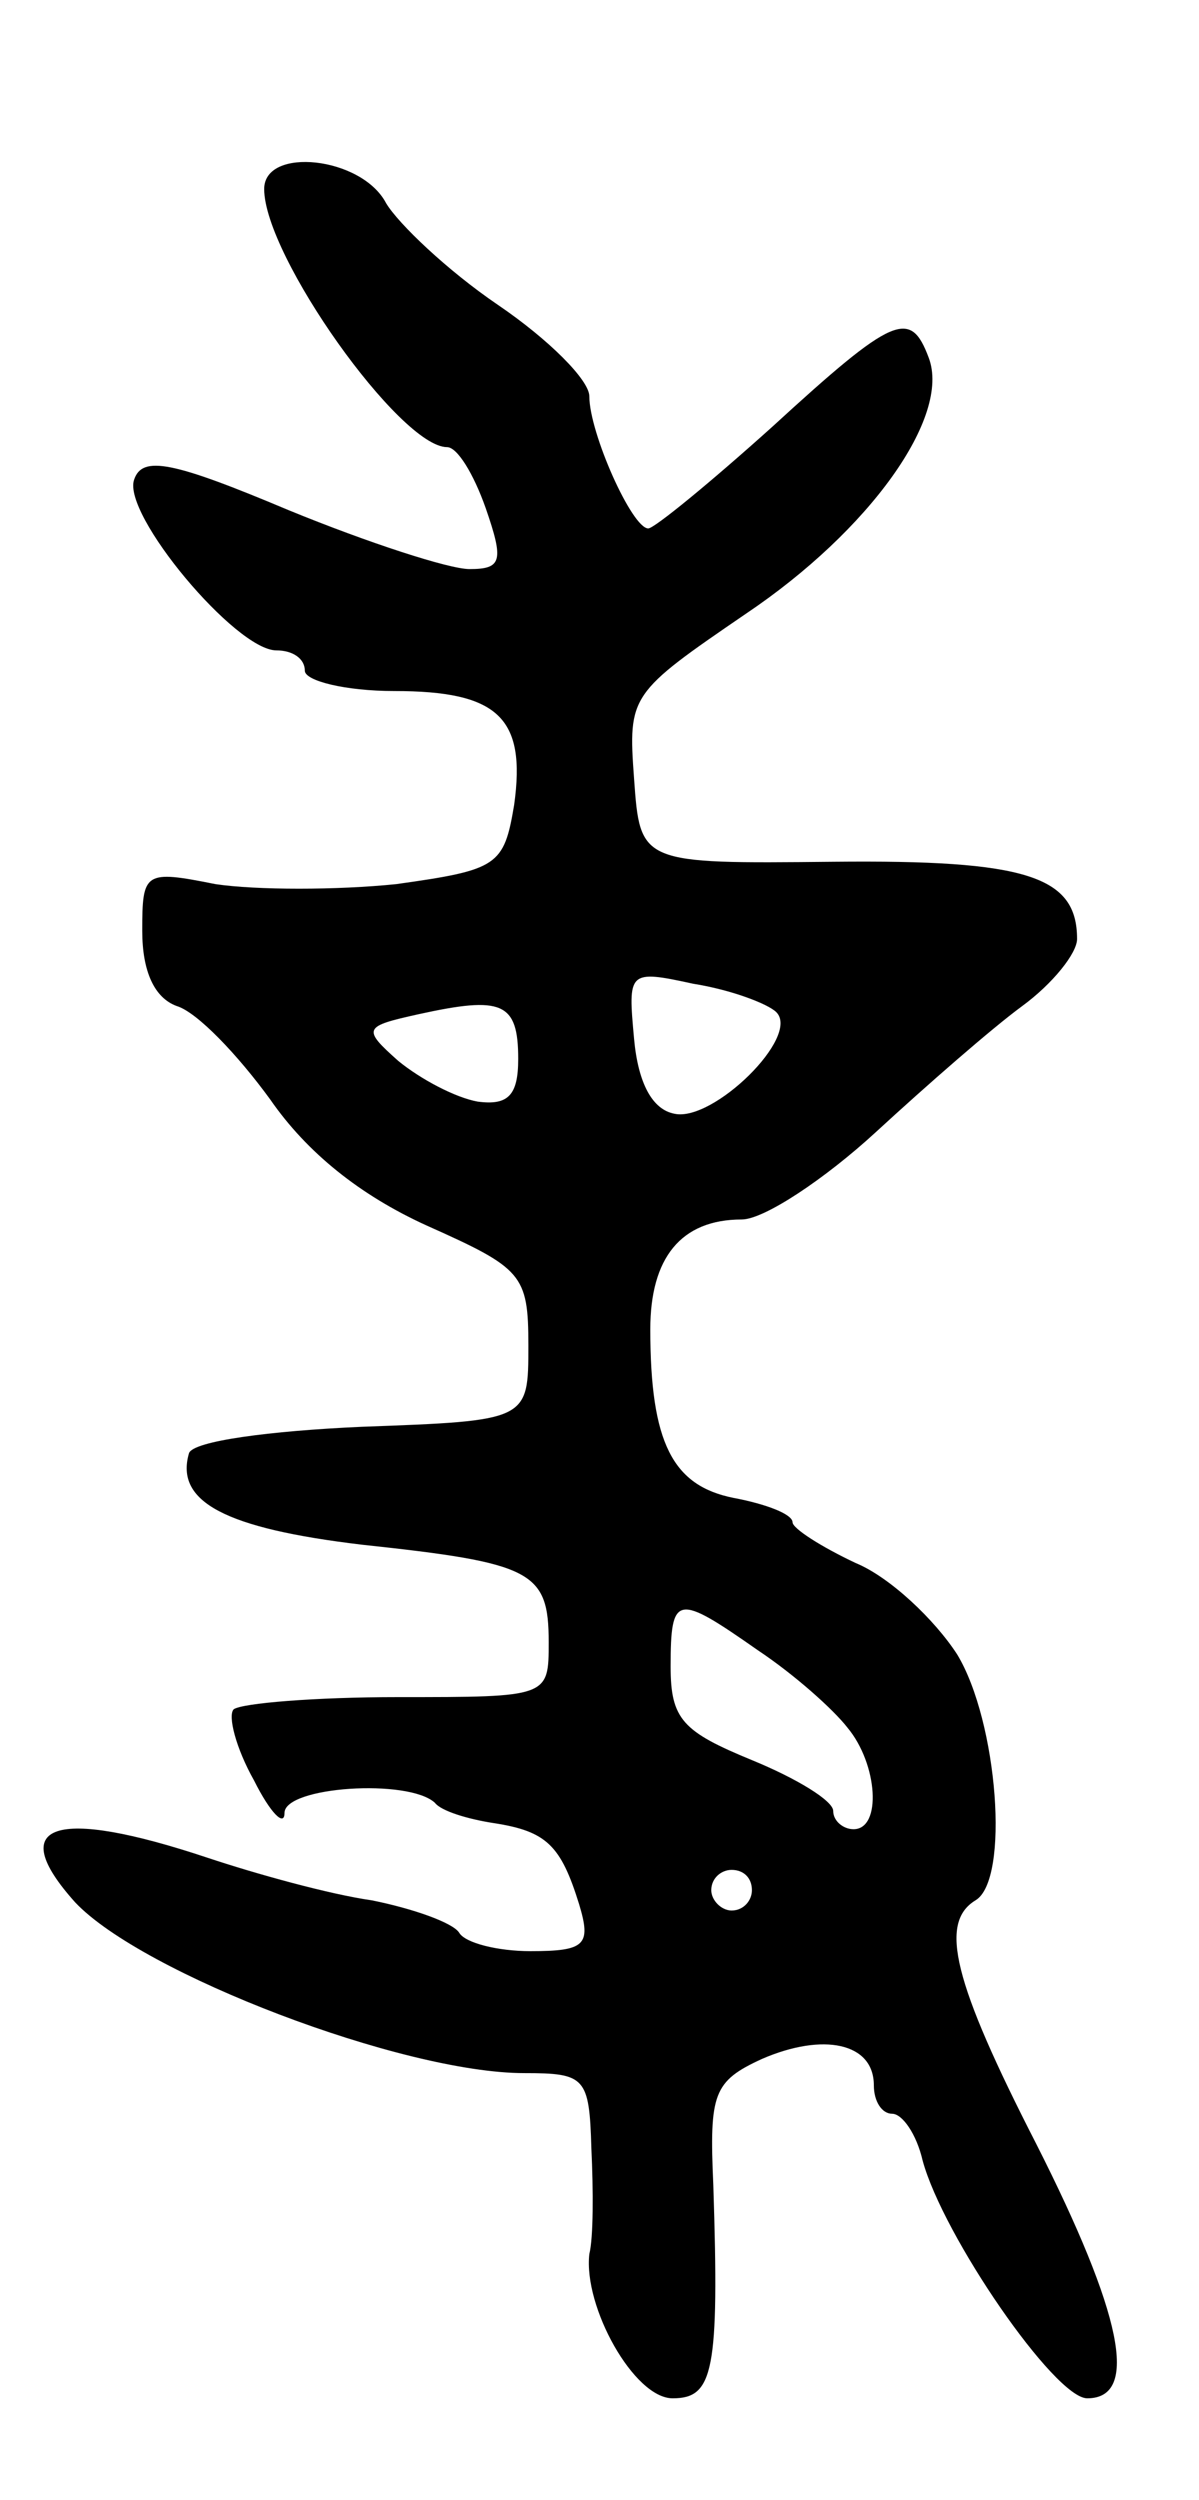 <svg version="1.0" xmlns="http://www.w3.org/2000/svg"
 width="59pt" height="123pt" viewBox="0 0 59 123"
 preserveAspectRatio="xMidYMid meet">
<g transform="translate(0,123) scale(0.1,-0.1)"
fill="#000000" stroke="none">
<path d="M130 1137 c0 -33 67 -127 90 -127 5 0 13 -13 19 -30 9 -26 8 -30 -8
-30 -10 0 -50 13 -89 29 -57 24 -72 27 -76 15 -6 -17 50 -84 70 -84 8 0 14 -4
14 -10 0 -5 20 -10 44 -10 51 0 65 -13 59 -56 -5 -30 -8 -32 -58 -39 -29 -3
-69 -3 -89 0 -35 7 -36 6 -36 -23 0 -20 6 -33 17 -37 10 -3 30 -24 46 -46 18
-26 44 -47 77 -62 47 -21 50 -24 50 -59 0 -37 0 -37 -82 -40 -45 -2 -83 -7
-85 -13 -7 -24 18 -37 85 -45 84 -9 92 -13 92 -48 0 -27 0 -27 -74 -27 -41 0
-77 -3 -81 -6 -3 -3 1 -19 10 -35 8 -16 15 -23 15 -16 0 13 61 17 74 5 3 -4
16 -8 29 -10 26 -4 33 -11 42 -40 6 -20 3 -23 -24 -23 -16 0 -32 4 -35 9 -3 5
-23 12 -43 16 -21 3 -57 13 -81 21 -75 25 -100 17 -65 -22 33 -35 161 -84 221
-84 30 0 32 -2 33 -37 1 -21 1 -44 -1 -52 -3 -26 22 -71 41 -71 20 0 23 13 20
105 -2 45 0 51 24 62 30 13 55 8 55 -13 0 -8 4 -14 9 -14 5 0 12 -10 15 -23
10 -37 65 -117 81 -117 26 0 17 42 -25 125 -41 80 -48 109 -30 120 17 10 11
88 -9 121 -11 17 -33 38 -50 45 -17 8 -31 17 -31 20 0 4 -13 9 -29 12 -30 6
-41 27 -41 83 0 35 15 54 45 54 11 0 41 20 66 43 25 23 57 51 72 62 15 11 27
26 27 33 0 31 -25 39 -120 38 -95 -1 -95 -1 -98 41 -3 41 -2 42 55 81 61 41
101 97 90 126 -9 24 -17 21 -77 -34 -30 -27 -58 -50 -61 -50 -8 0 -29 47 -29
65 0 8 -20 28 -45 45 -25 17 -49 40 -55 50 -12 23 -60 28 -60 7z m252 -405
c12 -12 -31 -54 -50 -50 -11 2 -18 15 -20 37 -3 33 -3 34 29 27 19 -3 37 -10
41 -14z m-127 -23 c0 -18 -5 -23 -20 -21 -11 2 -28 11 -39 20 -18 16 -17 17
10 23 41 9 49 6 49 -22z m118 -291 c18 -12 37 -29 44 -38 15 -18 17 -50 3 -50
-5 0 -10 4 -10 9 0 5 -18 16 -40 25 -34 14 -40 20 -40 46 0 36 3 36 43 8z m-3
-118 c0 -5 -4 -10 -10 -10 -5 0 -10 5 -10 10 0 6 5 10 10 10 6 0 10 -4 10 -10z"/>
</g>
</svg>
